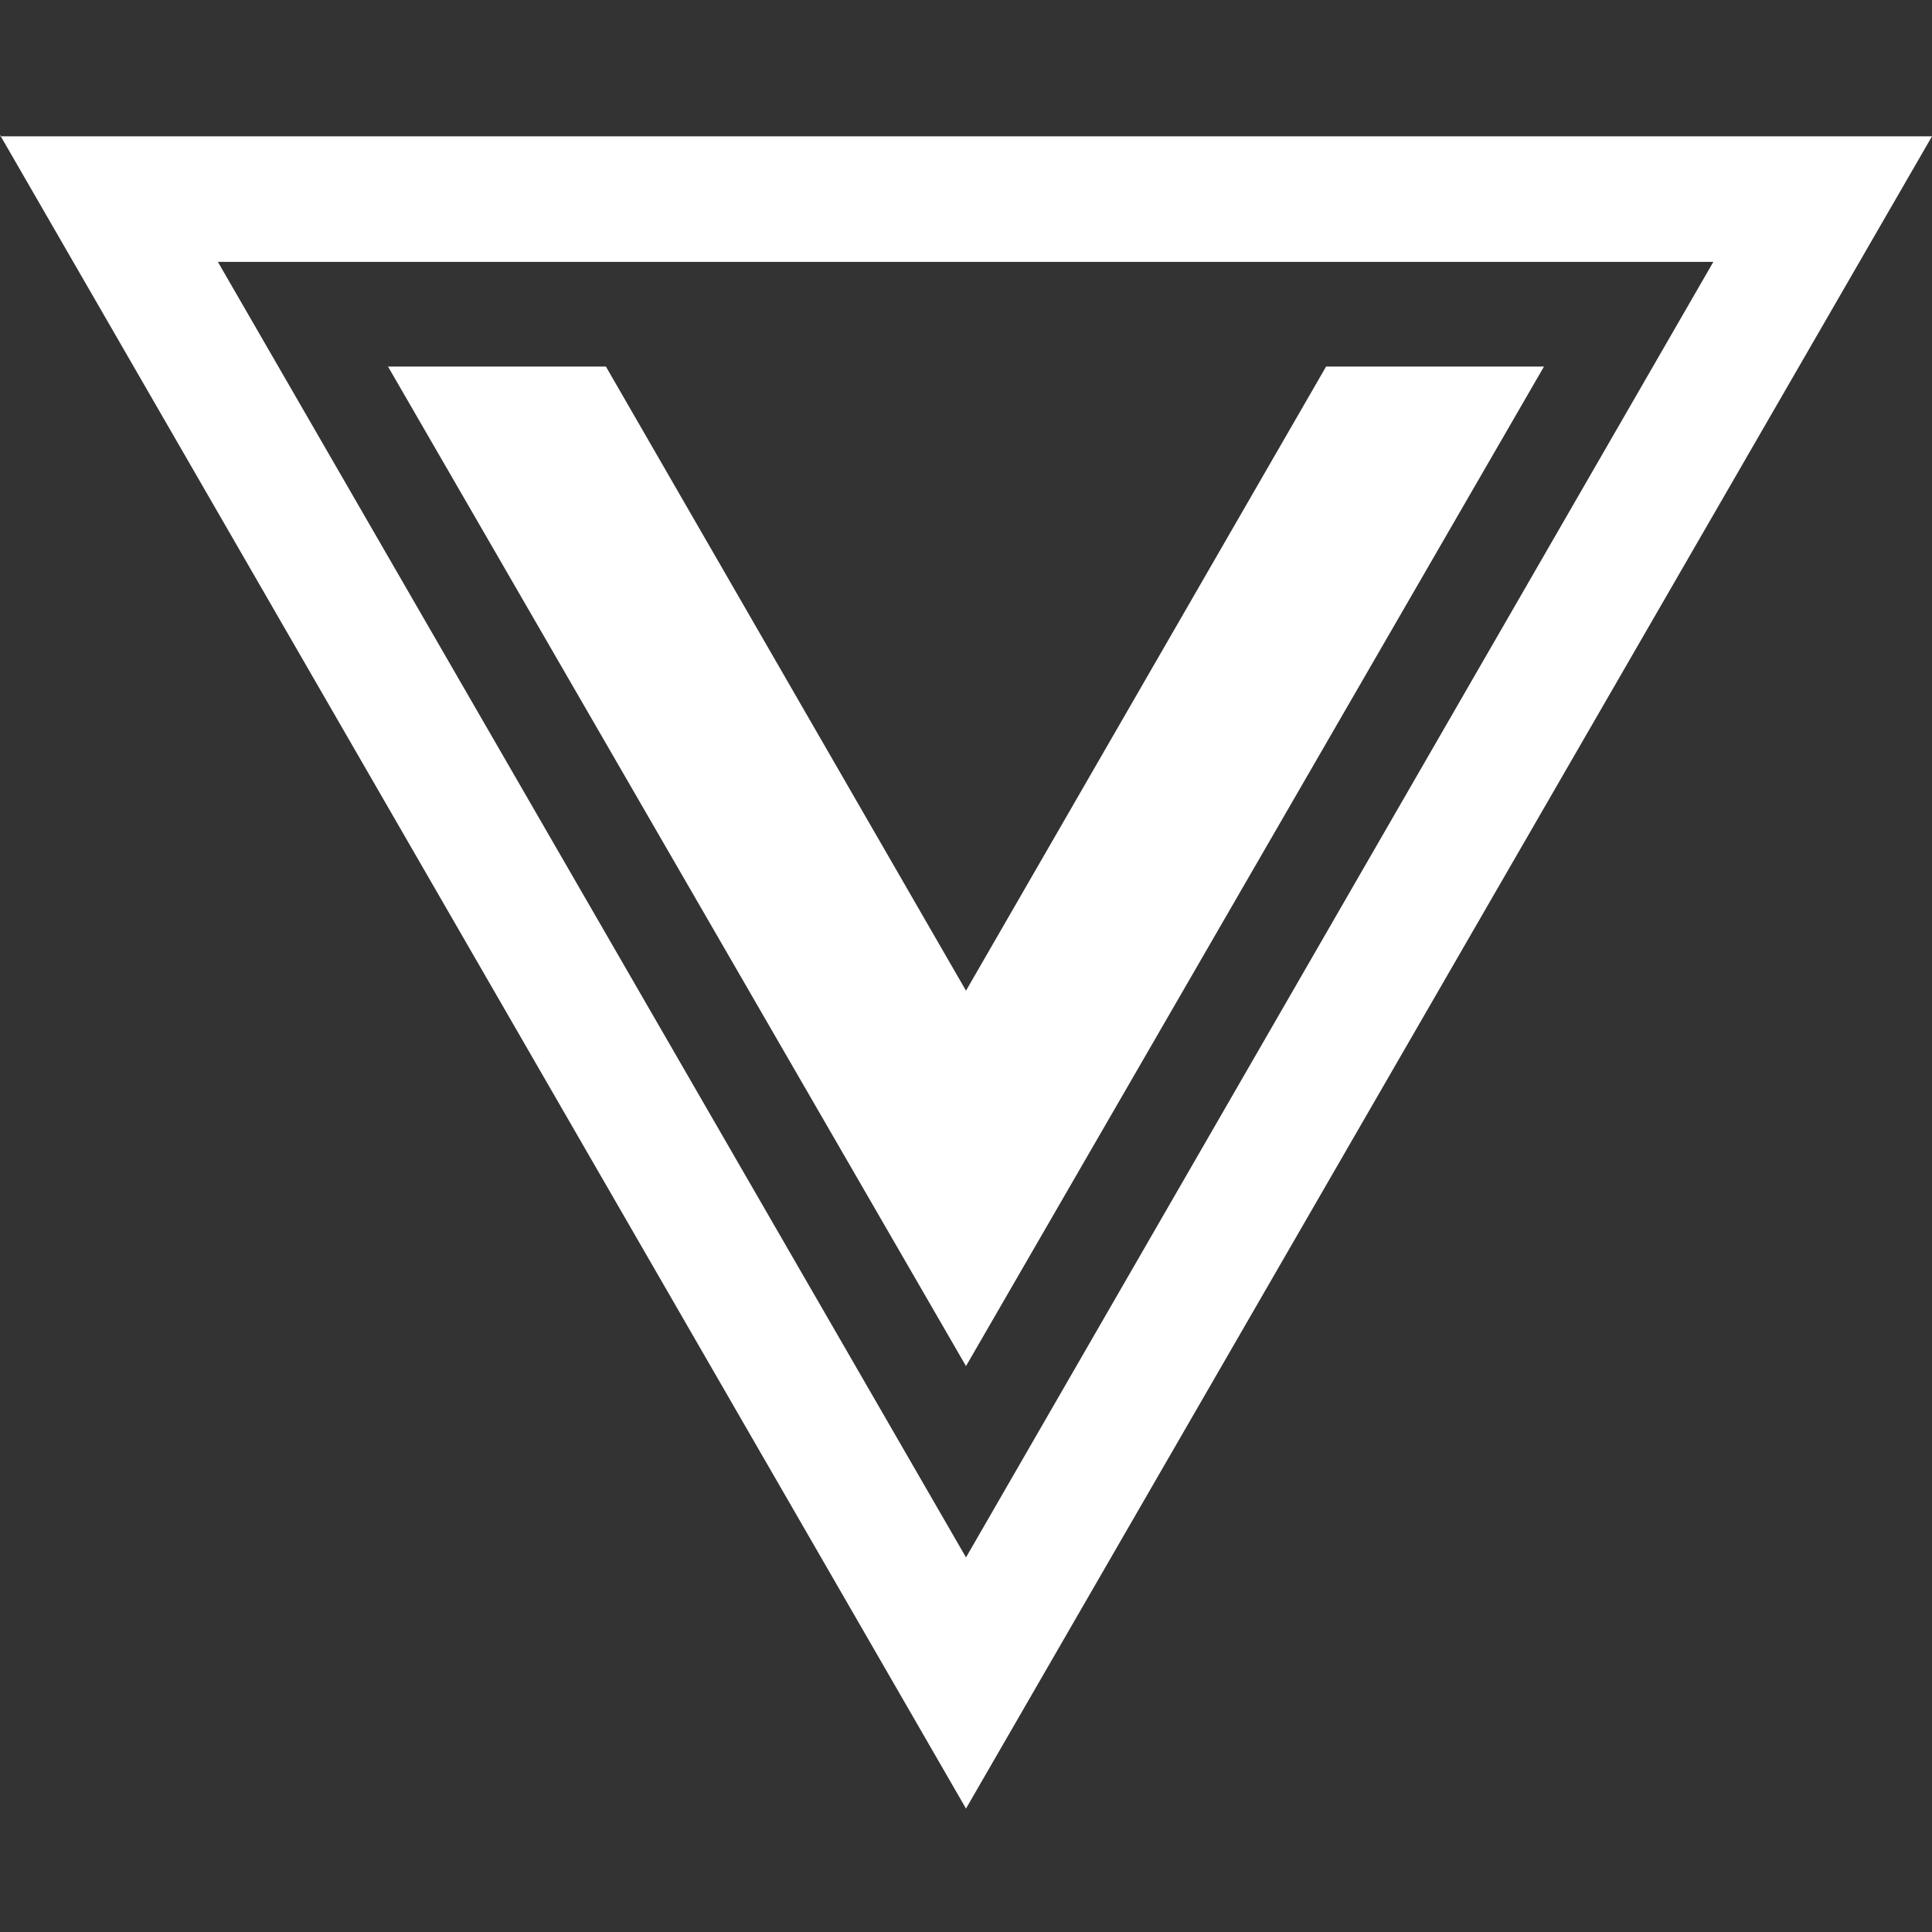<?xml version="1.0" encoding="utf-8"?>
<!-- Generator: Adobe Illustrator 28.0.0, SVG Export Plug-In . SVG Version: 6.00 Build 0)  -->
<svg version="1.1" id="Layer_1" xmlns="http://www.w3.org/2000/svg" xmlns:xlink="http://www.w3.org/1999/xlink" x="0px" y="0px"
	 viewBox="0 0 72 72" style="enable-background:new 0 0 72 72;" xml:space="preserve">
<rect x="0" y="0" width="72" height="72" fill="#333333" stroke="none"/>
<style type="text/css">
	.st0{fill:#FFFFFF;}
</style>
<g>
	<g>
		<path class="st0" d="M0,5.03L36,67.4L72,5.08H0V5.03z M63.88,9.71L36,58.04L8.12,9.76h55.77L63.88,9.71L63.88,9.71z"/>
	</g>
	<polygon class="st0" points="57.54,13.66 36,50.91 14.46,13.66 22.58,13.66 36,36.92 49.42,13.66 	"/>
</g>
</svg>

